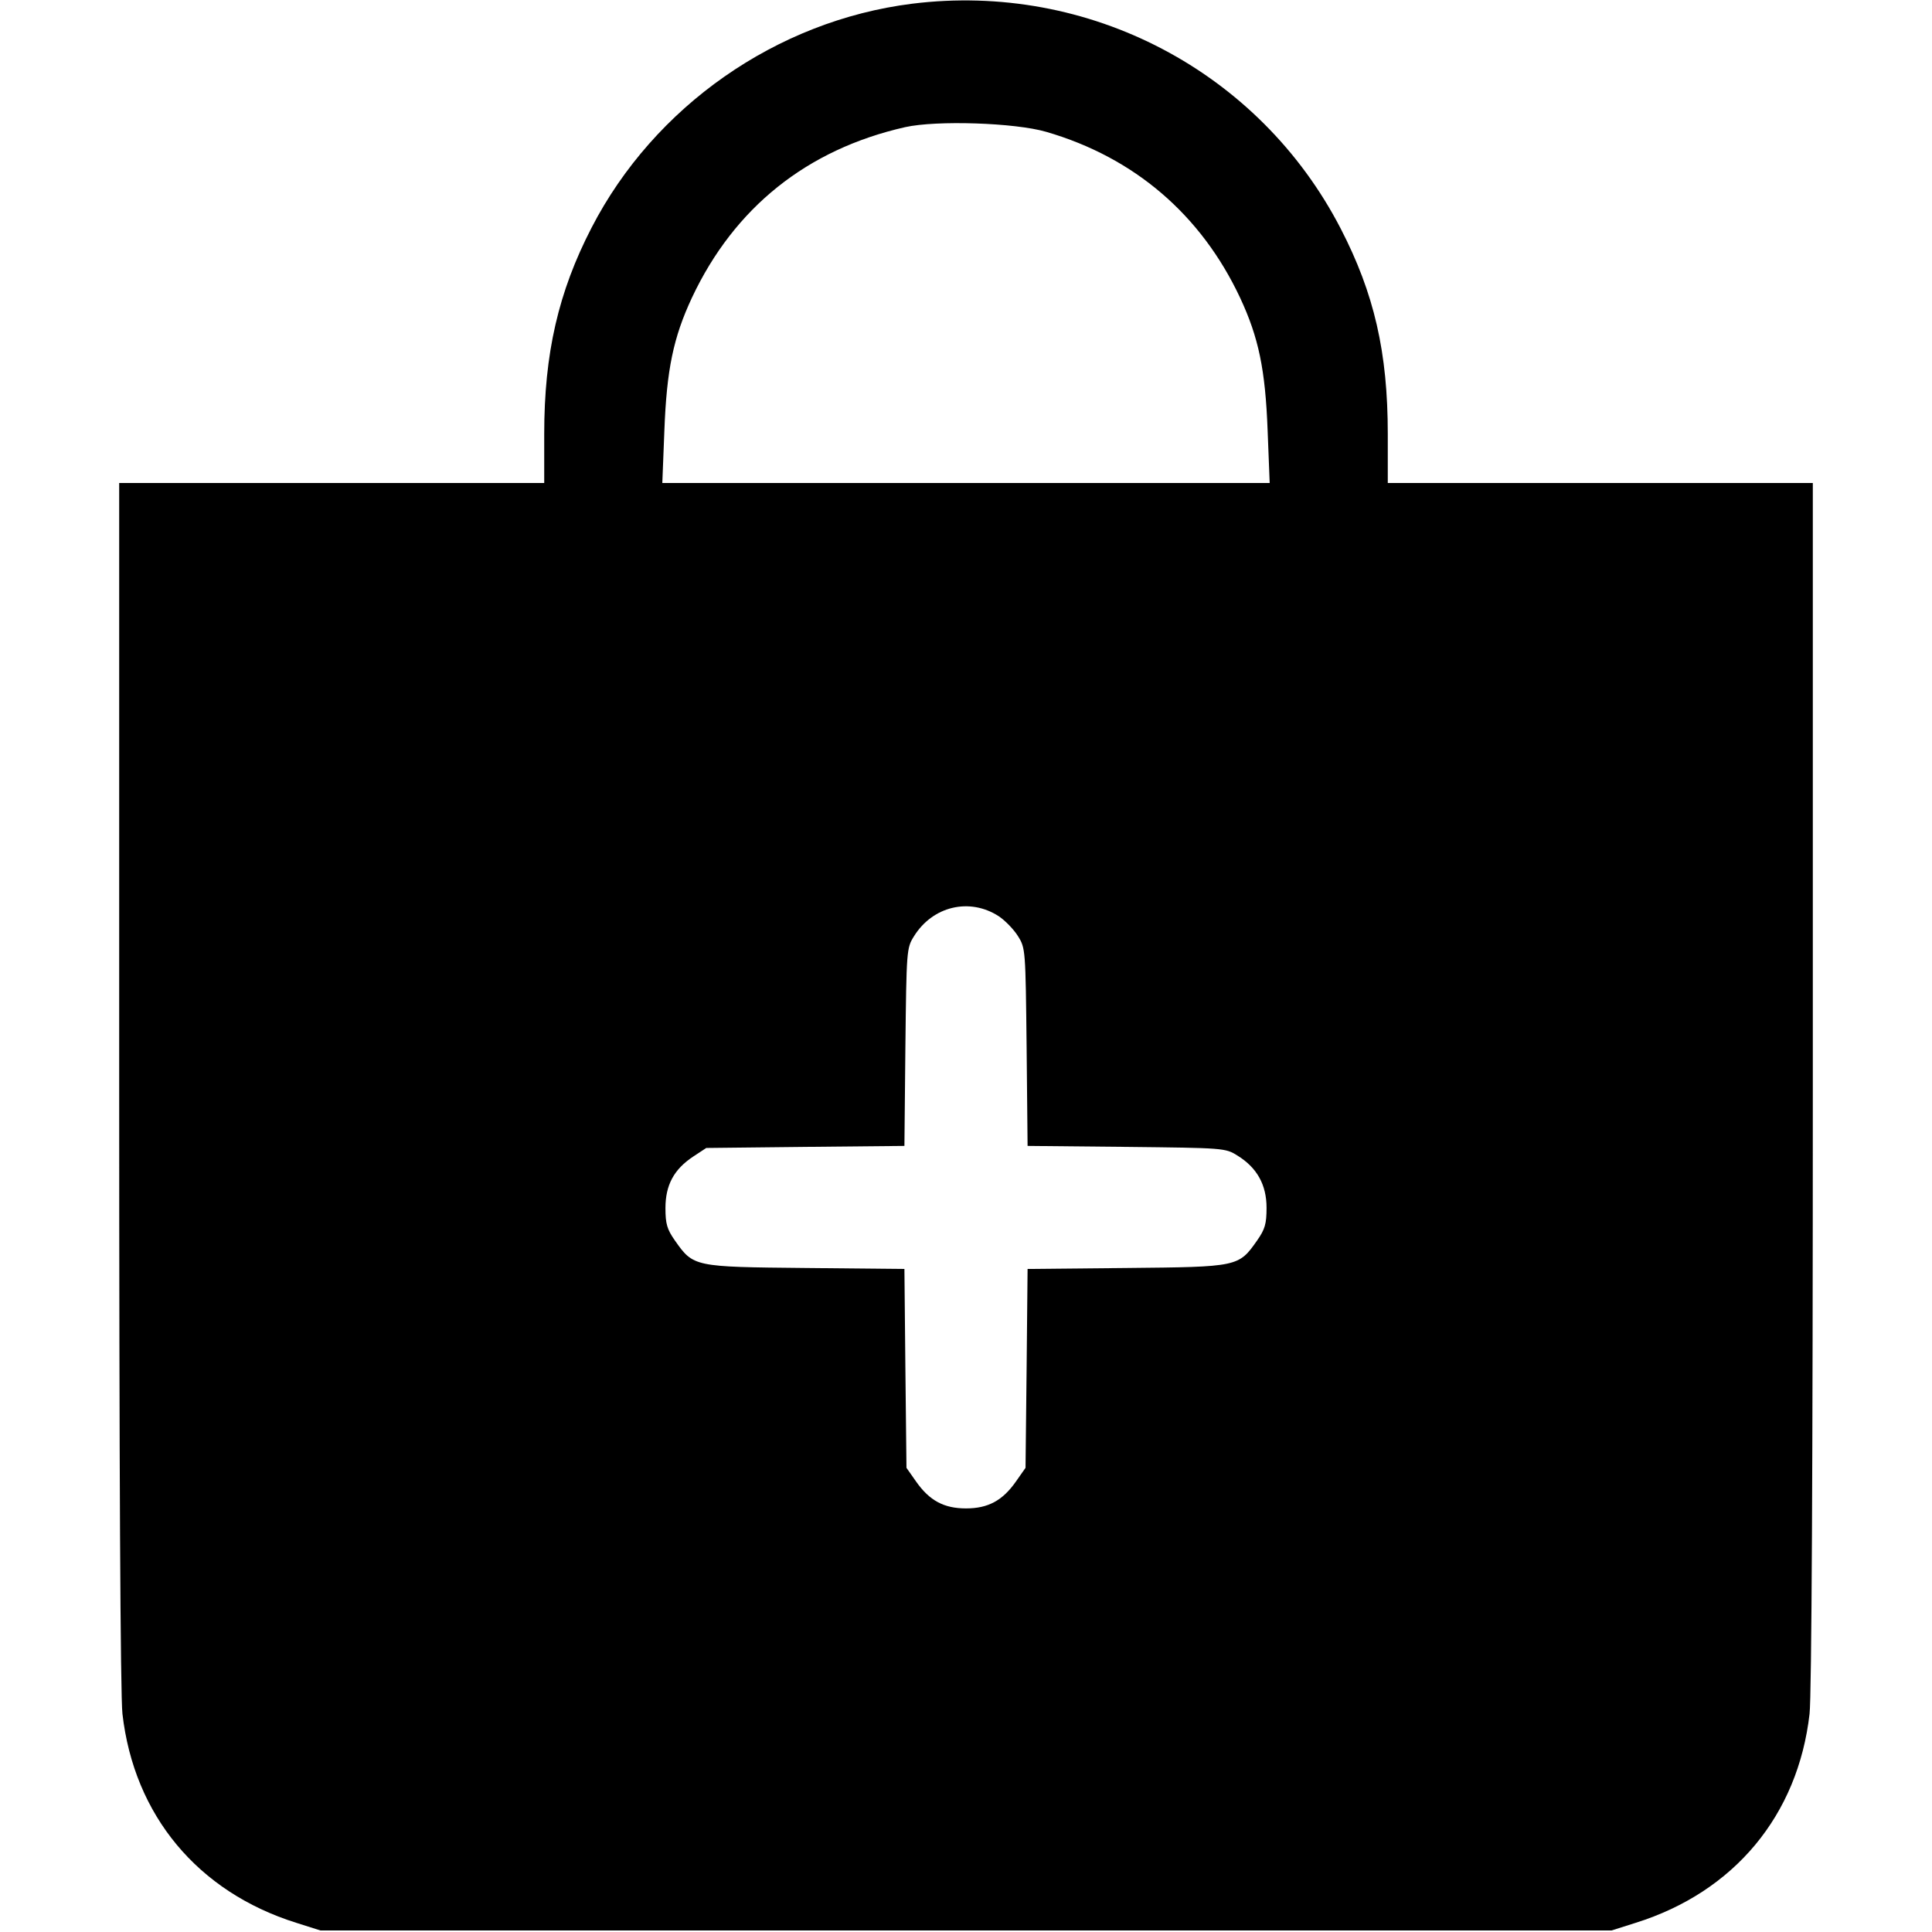 <svg width="16" height="16" fill="currentColor" xmlns="http://www.w3.org/2000/svg"><path d="M7.552 0.031 C 6.431 0.172,5.418 0.880,4.899 1.886 C 4.624 2.418,4.507 2.927,4.507 3.593 L 4.507 4.000 2.747 4.000 L 0.987 4.000 0.987 8.980 C 0.987 12.132,0.997 14.046,1.014 14.193 C 1.110 15.034,1.638 15.668,2.454 15.924 L 2.653 15.987 8.000 15.987 L 13.347 15.987 13.546 15.924 C 14.362 15.668,14.890 15.034,14.986 14.193 C 15.003 14.046,15.013 12.132,15.013 8.980 L 15.013 4.000 13.253 4.000 L 11.493 4.000 11.493 3.593 C 11.493 2.919,11.381 2.431,11.103 1.893 C 10.429 0.589,9.016 -0.152,7.552 0.031 M8.665 1.092 C 9.394 1.304,9.947 1.778,10.270 2.466 C 10.424 2.796,10.479 3.061,10.498 3.567 L 10.515 4.000 8.000 4.000 L 5.485 4.000 5.502 3.567 C 5.521 3.061,5.576 2.796,5.730 2.466 C 6.081 1.719,6.683 1.237,7.496 1.053 C 7.755 0.995,8.405 1.016,8.665 1.092 M8.270 7.587 C 8.323 7.622,8.395 7.696,8.430 7.752 C 8.493 7.852,8.493 7.864,8.502 8.672 L 8.510 9.490 9.328 9.498 C 10.136 9.507,10.148 9.507,10.248 9.570 C 10.410 9.670,10.489 9.812,10.489 10.002 C 10.489 10.136,10.476 10.180,10.411 10.273 C 10.257 10.492,10.255 10.492,9.328 10.501 L 8.510 10.509 8.502 11.333 L 8.493 12.156 8.413 12.270 C 8.302 12.428,8.182 12.492,8.000 12.492 C 7.818 12.492,7.698 12.428,7.587 12.270 L 7.507 12.156 7.498 11.333 L 7.490 10.509 6.672 10.501 C 5.745 10.492,5.743 10.492,5.589 10.273 C 5.524 10.180,5.511 10.135,5.511 10.005 C 5.511 9.814,5.581 9.684,5.741 9.578 L 5.849 9.507 6.670 9.498 L 7.490 9.490 7.498 8.672 C 7.507 7.869,7.508 7.851,7.569 7.754 C 7.724 7.504,8.029 7.432,8.270 7.587 " stroke="none" fill-rule="evenodd"></path></svg>